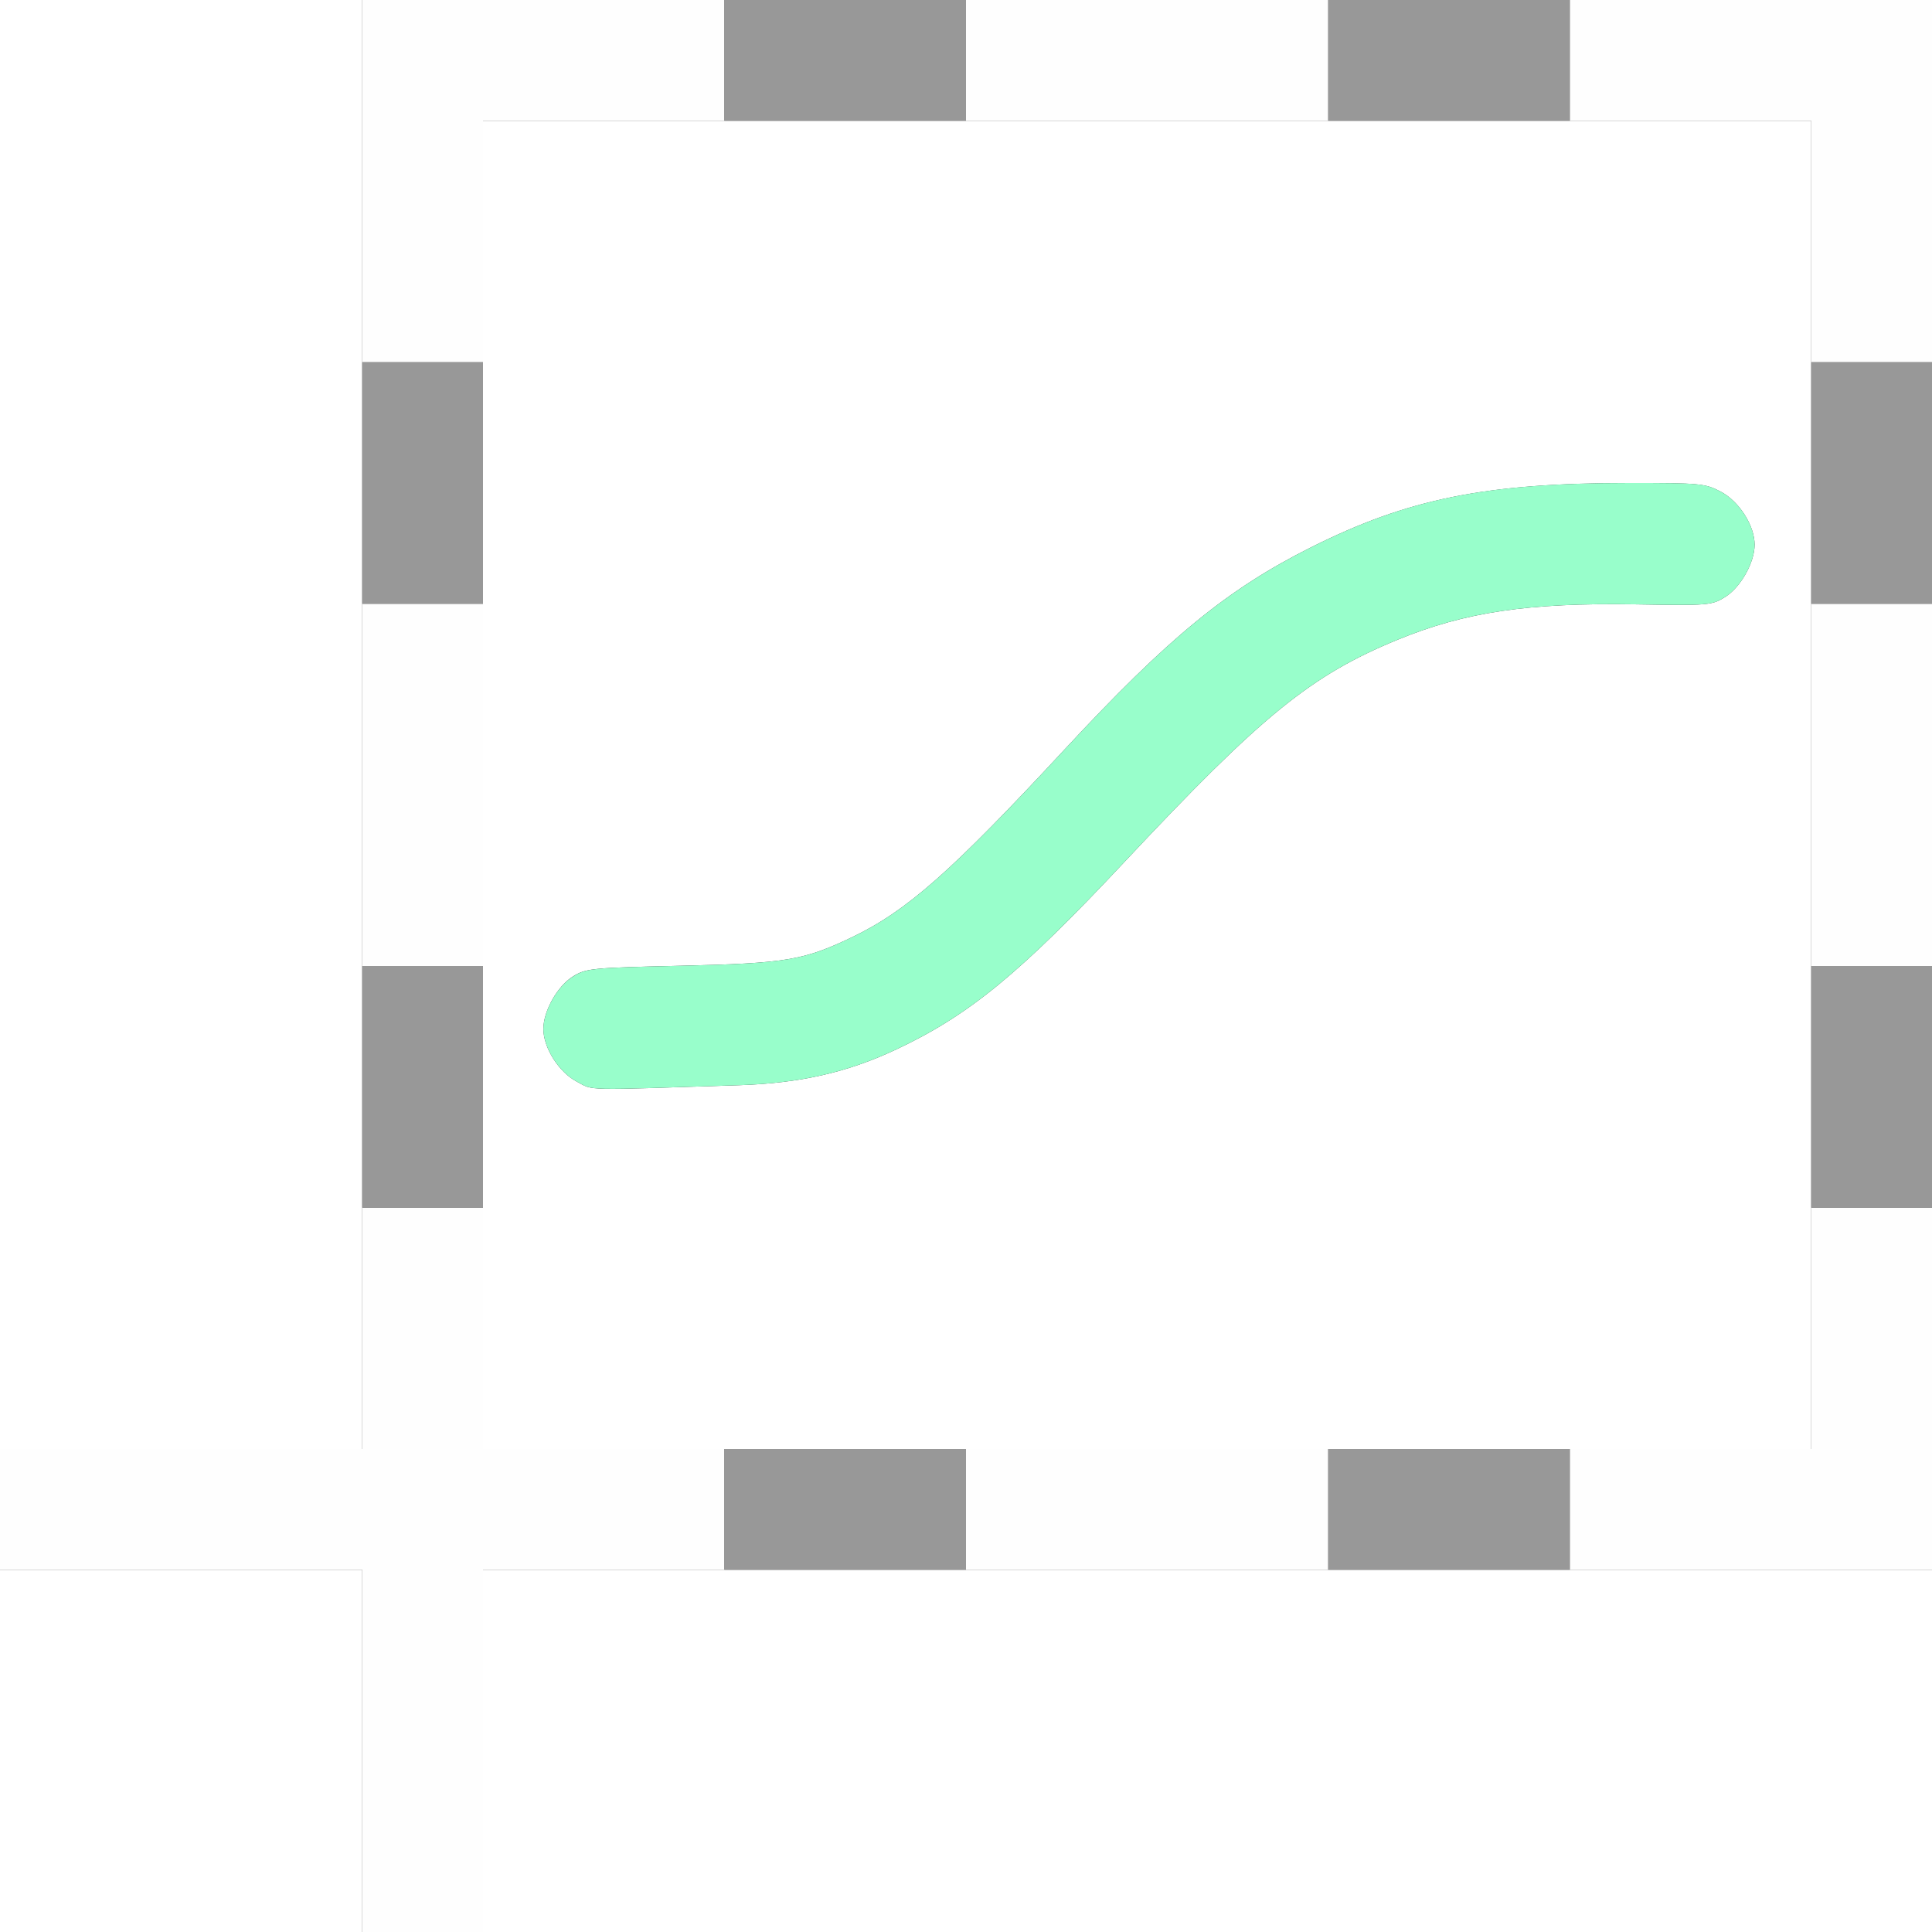 <?xml version="1.0" encoding="UTF-8" standalone="no"?>
<!-- Created with Inkscape (http://www.inkscape.org/) -->

<svg
   xmlns:dc="http://purl.org/dc/elements/1.1/"
   xmlns:cc="http://creativecommons.org/ns#"
   xmlns:rdf="http://www.w3.org/1999/02/22-rdf-syntax-ns#"
   xmlns:svg="http://www.w3.org/2000/svg"
   xmlns="http://www.w3.org/2000/svg"
   xmlns:sodipodi="http://sodipodi.sourceforge.net/DTD/sodipodi-0.dtd"
   xmlns:inkscape="http://www.inkscape.org/namespaces/inkscape"
   version="1.1"
   id="svg2"
   width="16"
   height="16"
   viewBox="0 0 16 16"
   sodipodi:docname="FCURVE_SNAPSHOT.svg"
   inkscape:version="0.92.4 (5da689c313, 2019-01-14)">
  <rect x="0" y="0" width="16" height="16" fill="#333333" stroke="none"/>
  <defs
     id="defs6" />
  <sodipodi:namedview
     pagecolor="#ffffff"
     bordercolor="#666666"
     borderopacity="1"
     objecttolerance="10"
     gridtolerance="10"
     guidetolerance="10"
     inkscape:pageopacity="0"
     inkscape:pageshadow="2"
     inkscape:window-width="1215"
     inkscape:window-height="868"
     id="namedview4"
     showgrid="false"
     fit-margin-top="0"
     fit-margin-left="0"
     fit-margin-right="0"
     fit-margin-bottom="0"
     inkscape:zoom="16.838623"
     inkscape:cx="-1.1283583"
     inkscape:cy="7.364022"
     inkscape:window-x="0"
     inkscape:window-y="0"
     inkscape:window-maximized="0"
     inkscape:current-layer="svg2" />
  <g
     id="FCURVE_SNAPSHOT">
    <path
       style="fill:#ffffff;stroke-width:0.031"
       d="M 0,14.5 V 13 h 1.5 1.5 v 1.5 1.5 H 1.5 0 Z m 4,0 V 13 h 6 6 v 1.5 1.5 H 10 4 Z M 0,6 V 0 H 1.5 3 V 6 12 H 1.5 0 Z m 4,0.5 V 1 H 9.5 15 V 6.5 12 H 9.5 4 Z m 2.125,2.487 C 6.626,8.97 7.015,8.882 7.418,8.693 8.027,8.407 8.446,8.063 9.317,7.133 10.452,5.922 10.857,5.593 11.574,5.298 12.134,5.068 12.655,4.991 13.547,5.005 c 0.606,0.01 0.629,0.008 0.74,-0.061 0.128,-0.08 0.244,-0.285 0.244,-0.433 0,-0.158 -0.127,-0.358 -0.28,-0.439 C 14.122,4.004 14.083,4 13.487,4 12.302,4.001 11.661,4.13 10.859,4.532 10.164,4.88 9.677,5.28 8.82,6.203 7.872,7.225 7.509,7.545 7.051,7.764 6.655,7.953 6.505,7.978 5.641,7.998 4.897,8.015 4.854,8.019 4.744,8.087 4.616,8.167 4.5,8.373 4.5,8.521 c 0,0.156 0.128,0.358 0.276,0.436 0.143,0.076 0.031,0.073 1.349,0.03 z"
       id="path825"
       inkscape:connector-curvature="0" />
    <path
       style="fill:#fefefe;stroke-width:0.031"
       d="M 3,14.5 V 13 H 1.5 0 V 12.5 12 H 1.5 3 V 11 10 h 0.5 0.5 V 11 12 h 1 1 v 0.5 0.5 h -1 -1 v 1.5 1.5 h -0.5 -0.5 z M 8,12.5 V 12 h 1.5 H 11 v 0.5 0.5 h -1.5 -1.5 z M 13,12.5 V 12 H 14 15 V 11 10 h 0.5 0.5 V 11.5 13 h -1.5 H 13 Z M 3,6.5 V 5 h 0.5 0.5 v 1.5 1.5 h -0.5 -0.5 z M 15,6.5 V 5 h 0.5 0.5 v 1.5 1.5 H 15.5 15 Z M 3,1.5 V 0 h 1.5 1.5 v 0.5 0.5 h -1 -1 v 1 1 h -0.5 -0.5 z M 15,2 V 1 H 14 13 V 0.5 0 h 1.5 1.5 V 1.5 3 H 15.5 15 Z M 8,0.5 V 0 h 1.5 H 11 v 0.5 0.5 h -1.5 -1.5 z"
       id="path823"
       inkscape:connector-curvature="0" />
    <path
       style="fill:#98fecb;stroke-width:0.031"
       d="M 4.776,8.957 C 4.628,8.879 4.5,8.677 4.5,8.521 c 0,-0.148 0.116,-0.354 0.244,-0.433 C 4.854,8.019 4.897,8.015 5.641,7.998 6.505,7.978 6.655,7.953 7.051,7.764 7.509,7.545 7.872,7.225 8.82,6.203 9.677,5.28 10.164,4.88 10.859,4.532 c 0.802,-0.402 1.443,-0.532 2.628,-0.532 0.595,-2.5e-4 0.635,0.003 0.764,0.072 0.153,0.081 0.28,0.28 0.28,0.439 0,0.148 -0.116,0.354 -0.244,0.433 -0.111,0.069 -0.134,0.071 -0.74,0.061 -0.892,-0.014 -1.413,0.063 -1.973,0.293 C 10.857,5.593 10.452,5.922 9.317,7.133 8.446,8.063 8.027,8.407 7.418,8.693 7.015,8.882 6.626,8.97 6.125,8.987 4.807,9.03 4.919,9.033 4.776,8.957 Z"
       id="path821"
       inkscape:connector-curvature="0" />
    <path
       style="fill:#989898;stroke-width:0.031"
       d="M 6,12.5 V 12 h 1 1 v 0.5 0.5 h -1 -1 z M 11,12.5 V 12 h 1 1 V 12.5 13 H 12 11 Z M 3,9 v -1 h 0.5 0.5 v 1 1 h -0.5 -0.5 z m 12,0 v -1 h 0.5 0.5 v 1 1 H 15.5 15 Z M 3,4 V 3 h 0.5 0.5 v 1 1 h -0.5 -0.5 z M 15,4 V 3 h 0.5 0.5 v 1 1 H 15.5 15 Z M 6,0.5 V 0 h 1 1 v 0.5 0.5 h -1 -1 z m 5,0 V 0 h 1 1 v 0.5 0.5 h -1 -1 z"
       id="path819"
       inkscape:connector-curvature="0" />
  </g>
</svg>
